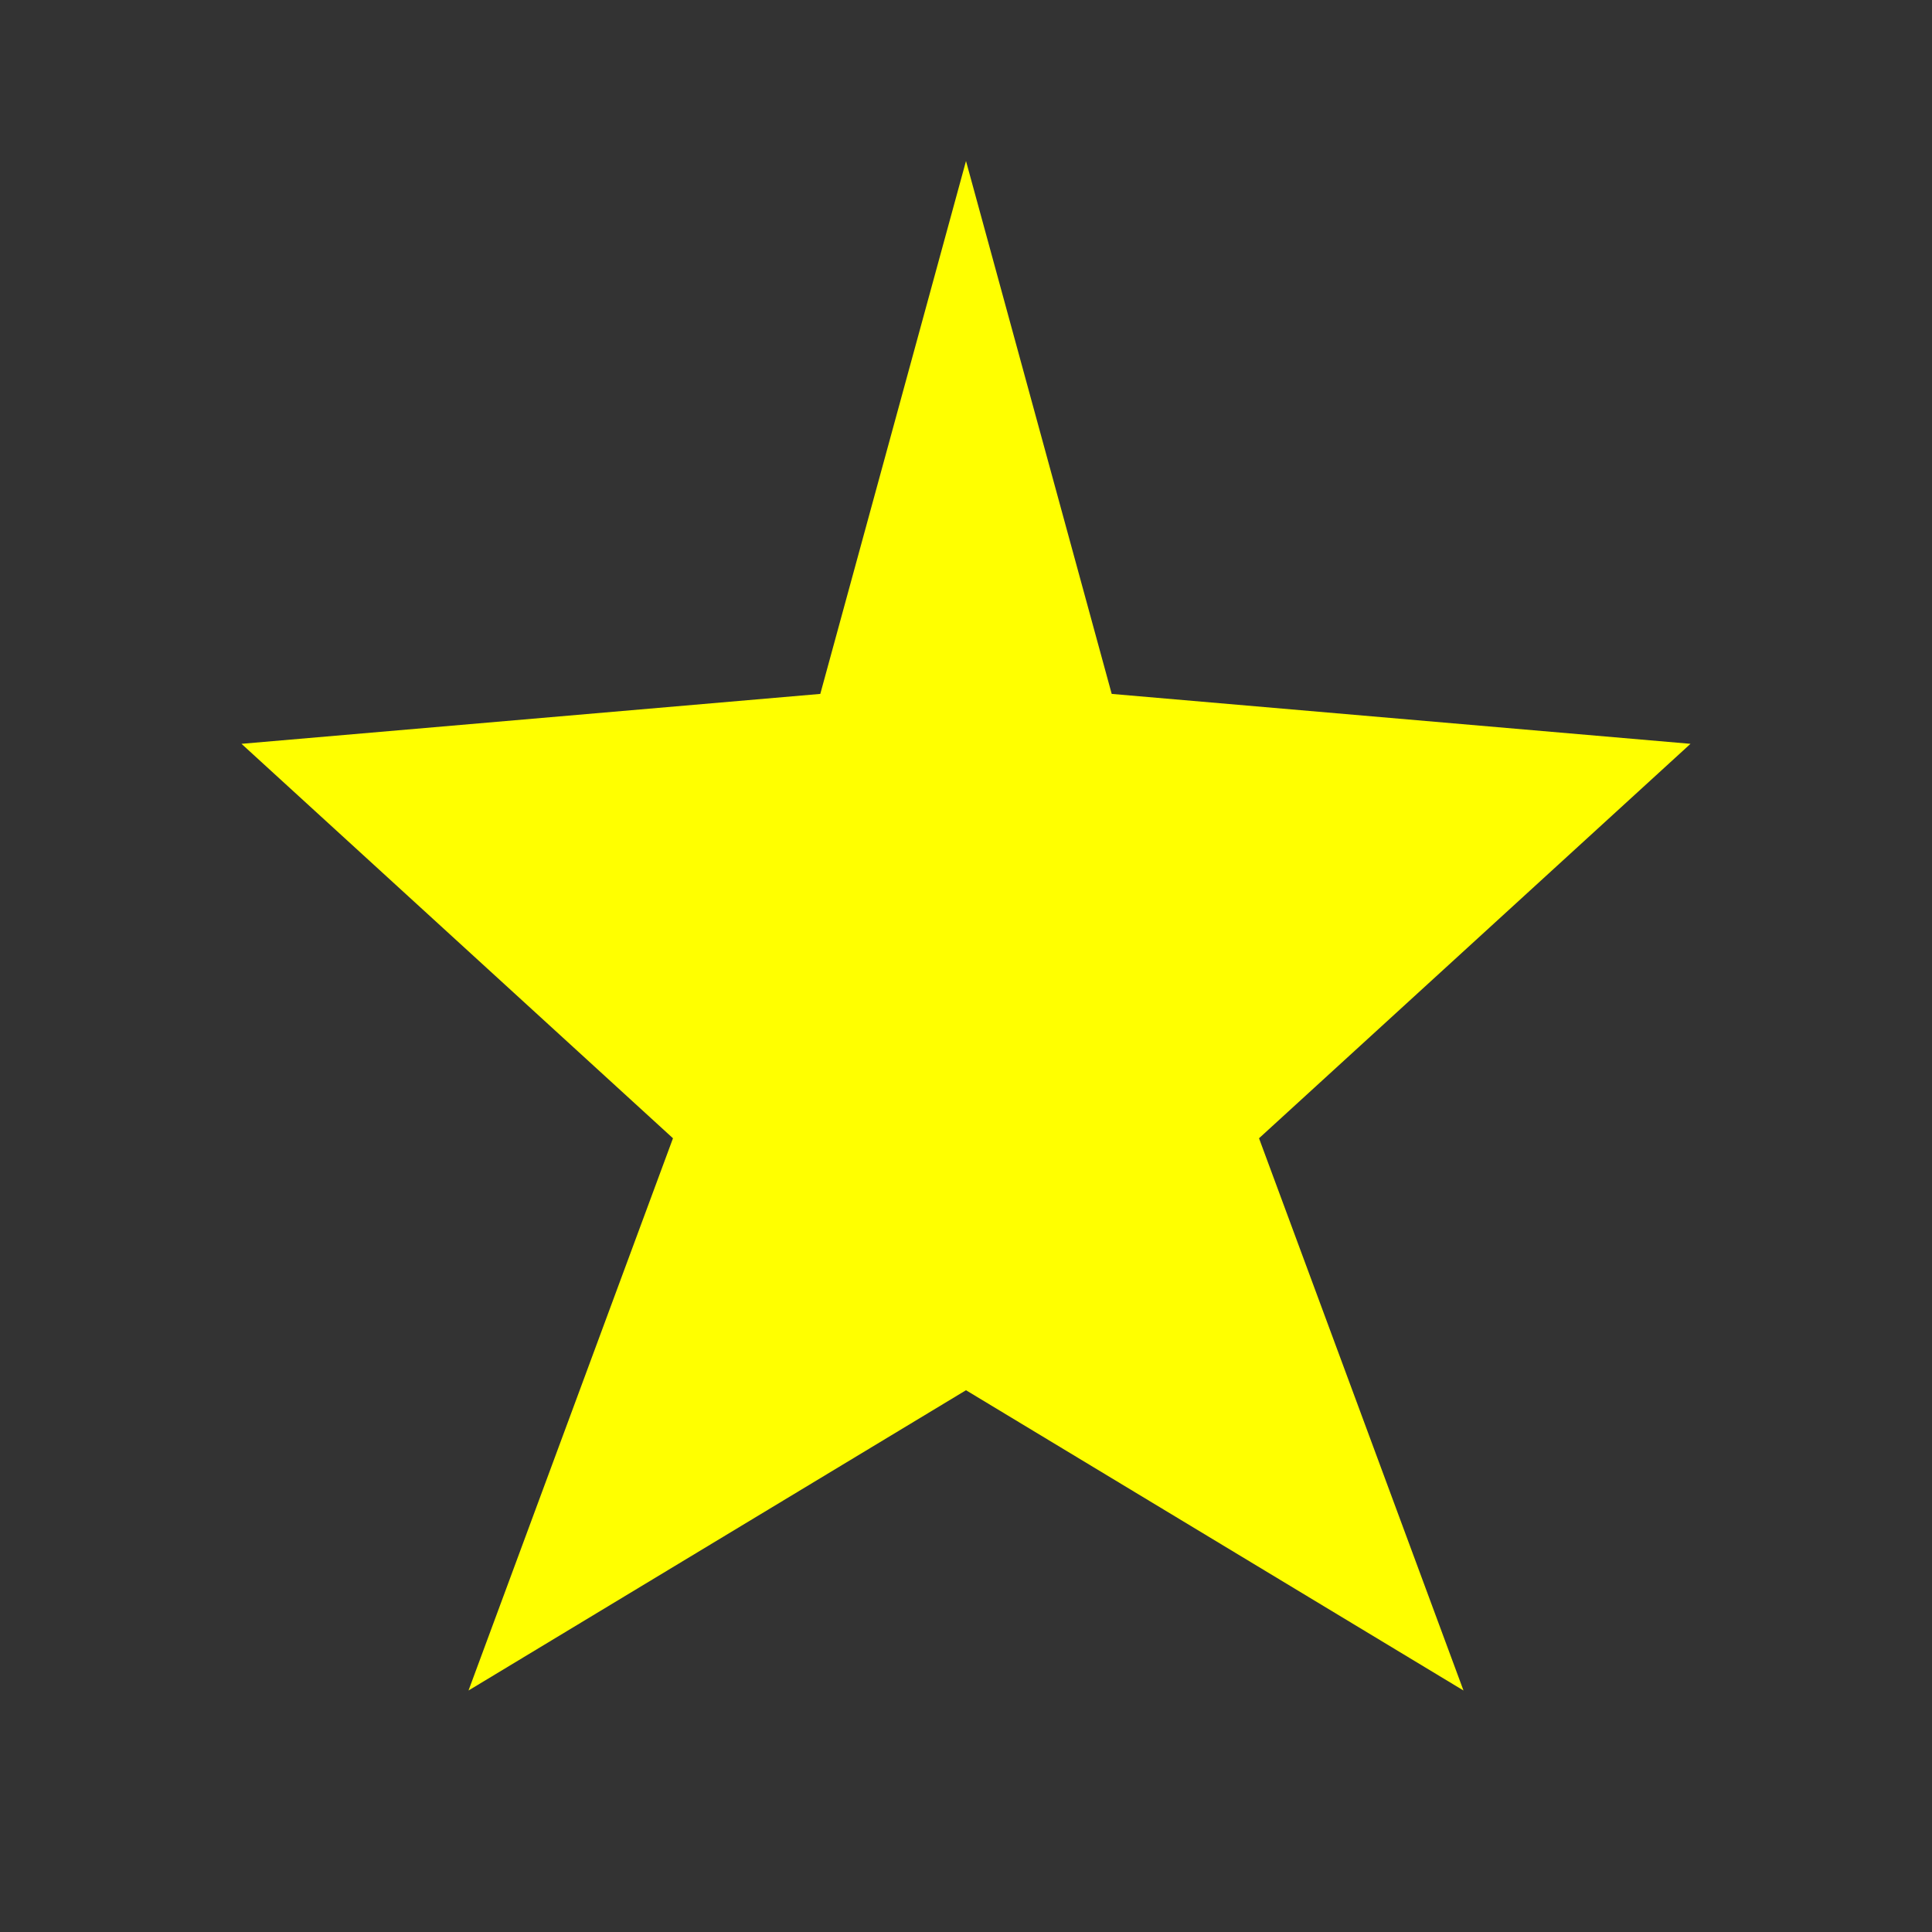 <svg xmlns="http://www.w3.org/2000/svg" viewBox="0 0 24 24" fill="yellow" width="24px" height="24px">
    <rect x="0" y="0" width="24" height="24" fill="#333333" stroke="none"/>
    <path d="M0 0h24v24H0z" fill="none"/>
    <path d="M12 17.27L18.18 21 15.64 14.14 21 9.24l-7.19-.62L12 2 10.19 8.62 3 9.24l5.36 4.9L5.82 21z"/>
</svg>